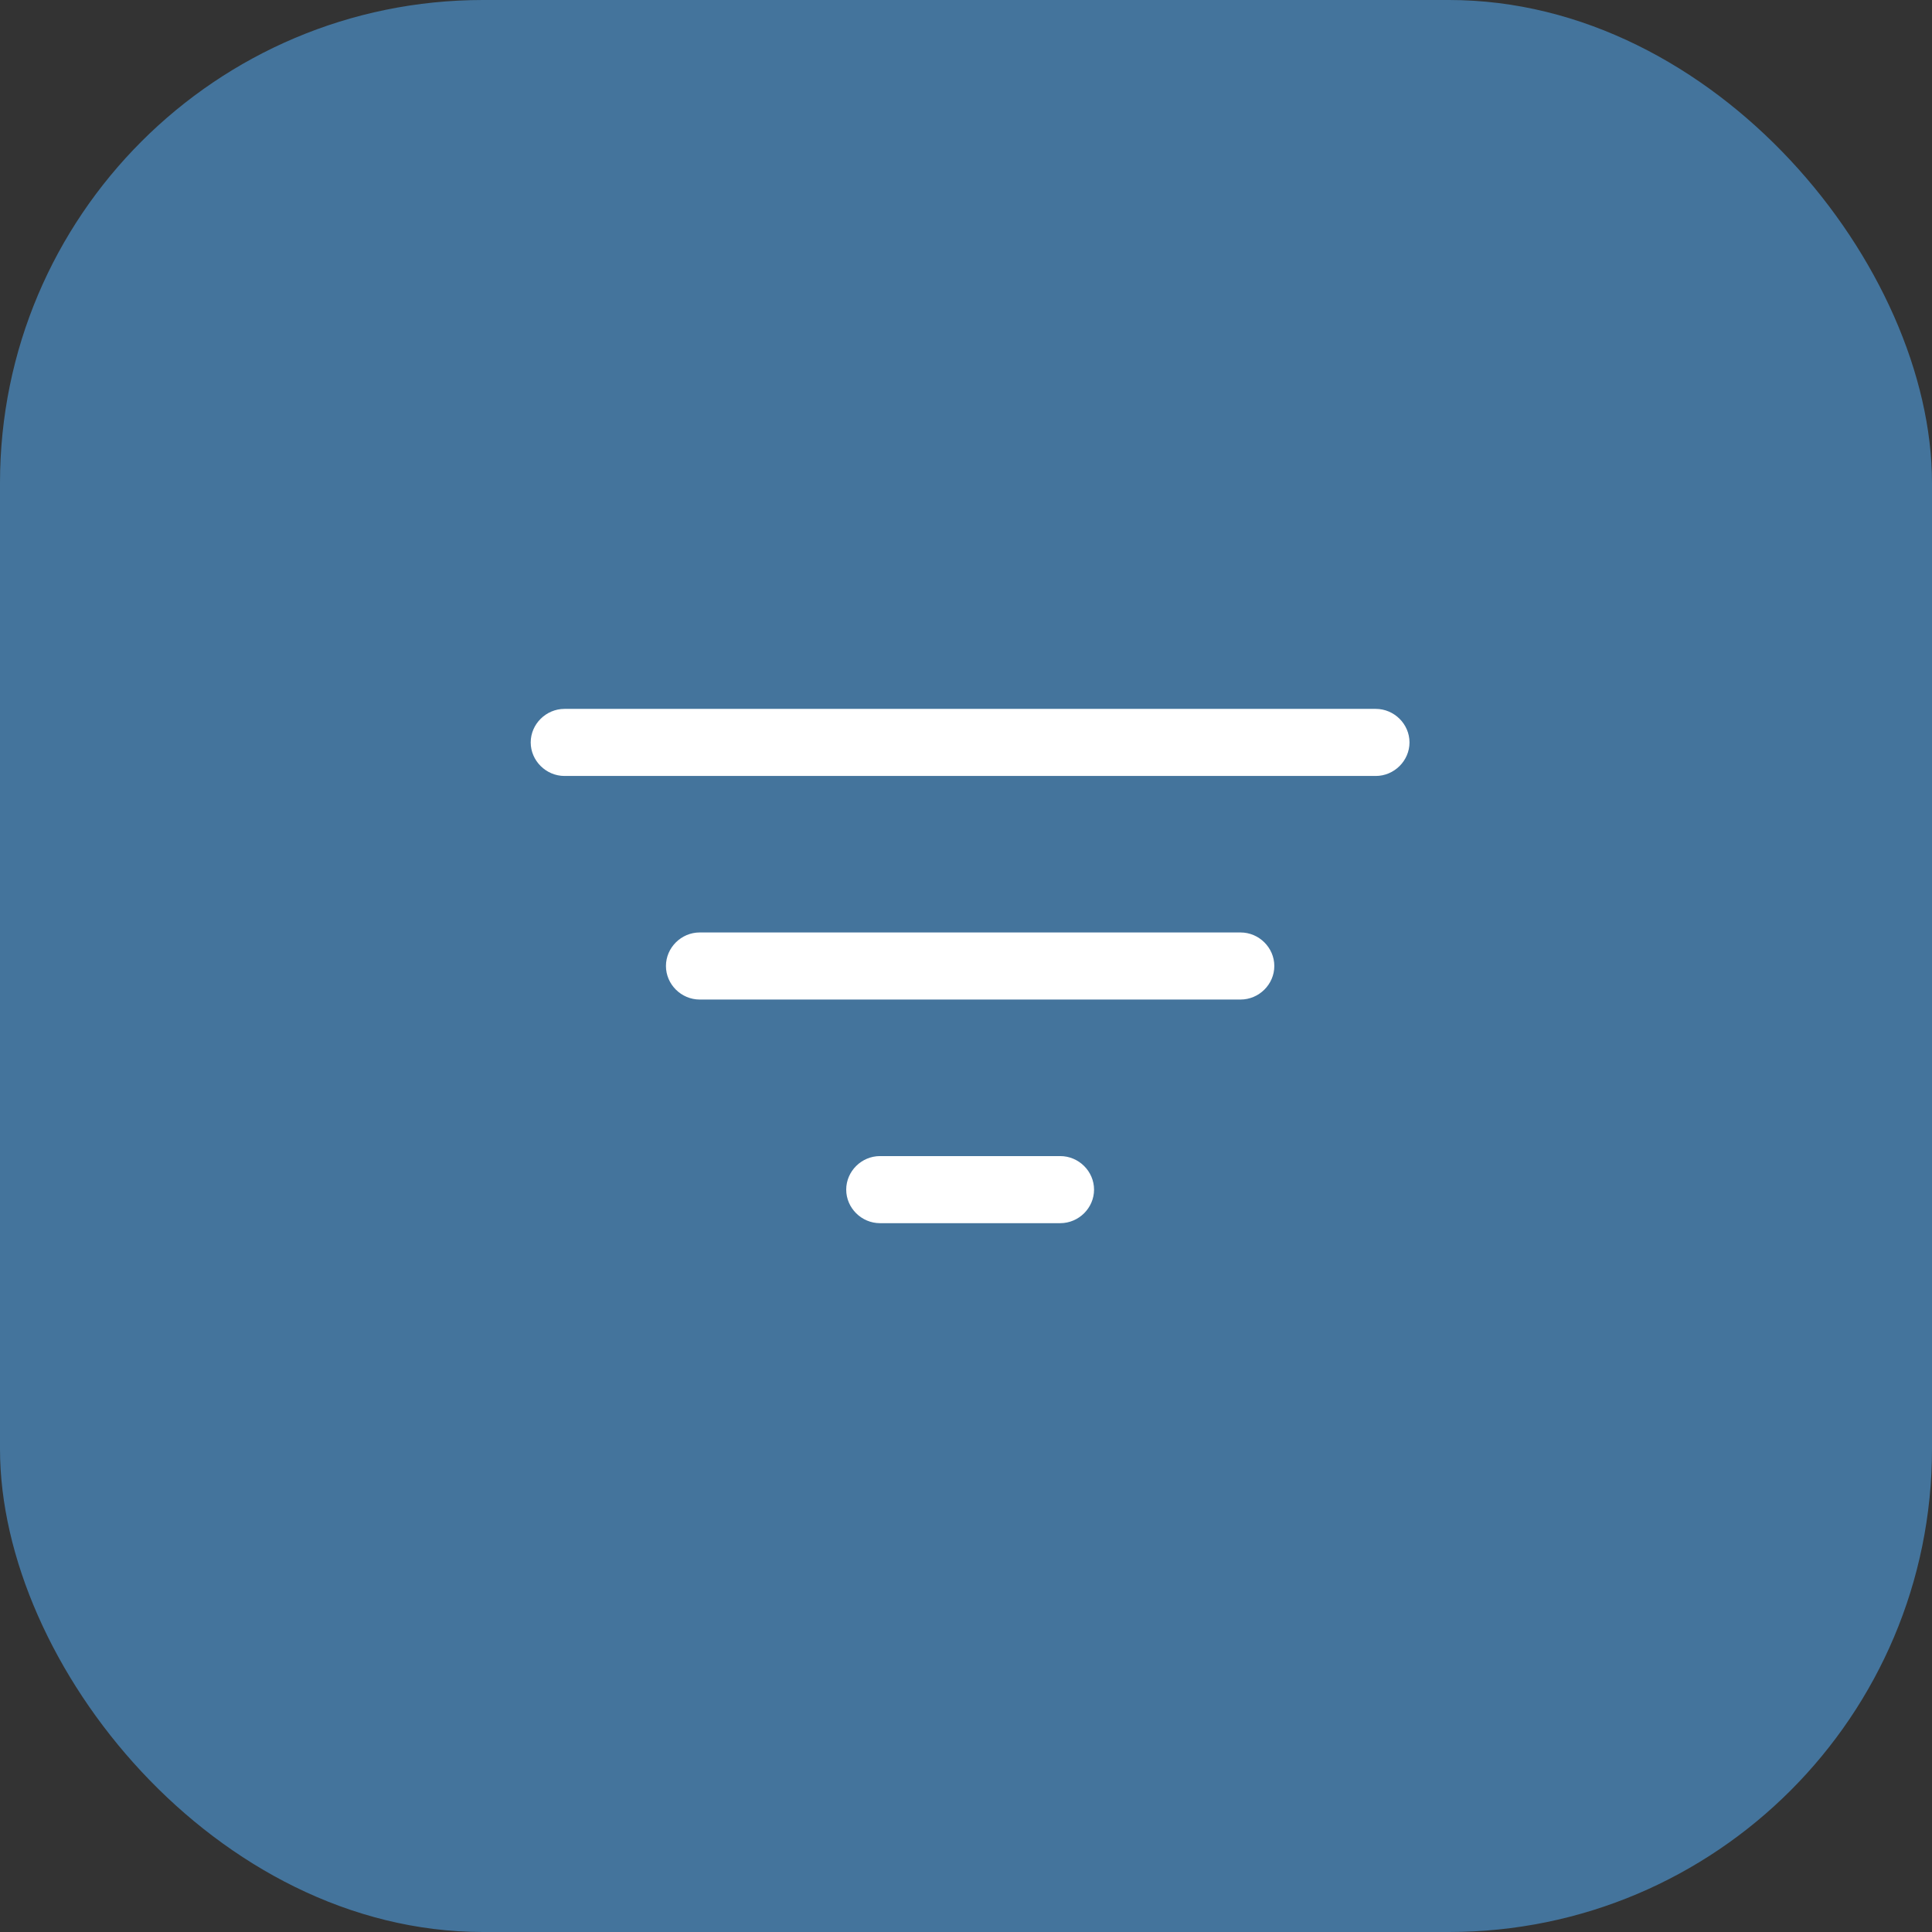 <svg width="36" height="36" viewBox="0 0 36 36" fill="none" xmlns="http://www.w3.org/2000/svg">
<rect x="0" y="0" width="36" height="36" fill="#333333" stroke="none"/>
<rect width="36" height="36" rx="9" fill="#44749C"/>
<path d="M25.635 14.459H10.519C10.175 14.459 9.889 14.175 9.889 13.834C9.889 13.492 10.175 13.209 10.519 13.209H25.635C25.979 13.209 26.264 13.492 26.264 13.834C26.264 14.175 25.979 14.459 25.635 14.459Z" fill="white"/>
<path d="M23.115 18.625H13.038C12.694 18.625 12.409 18.342 12.409 18C12.409 17.658 12.694 17.375 13.038 17.375H23.115C23.46 17.375 23.745 17.658 23.745 18C23.745 18.342 23.46 18.625 23.115 18.625Z" fill="white"/>
<path d="M19.756 22.792H16.397C16.053 22.792 15.768 22.509 15.768 22.167C15.768 21.825 16.053 21.542 16.397 21.542H19.756C20.101 21.542 20.386 21.825 20.386 22.167C20.386 22.509 20.101 22.792 19.756 22.792Z" fill="white"/>
</svg>
